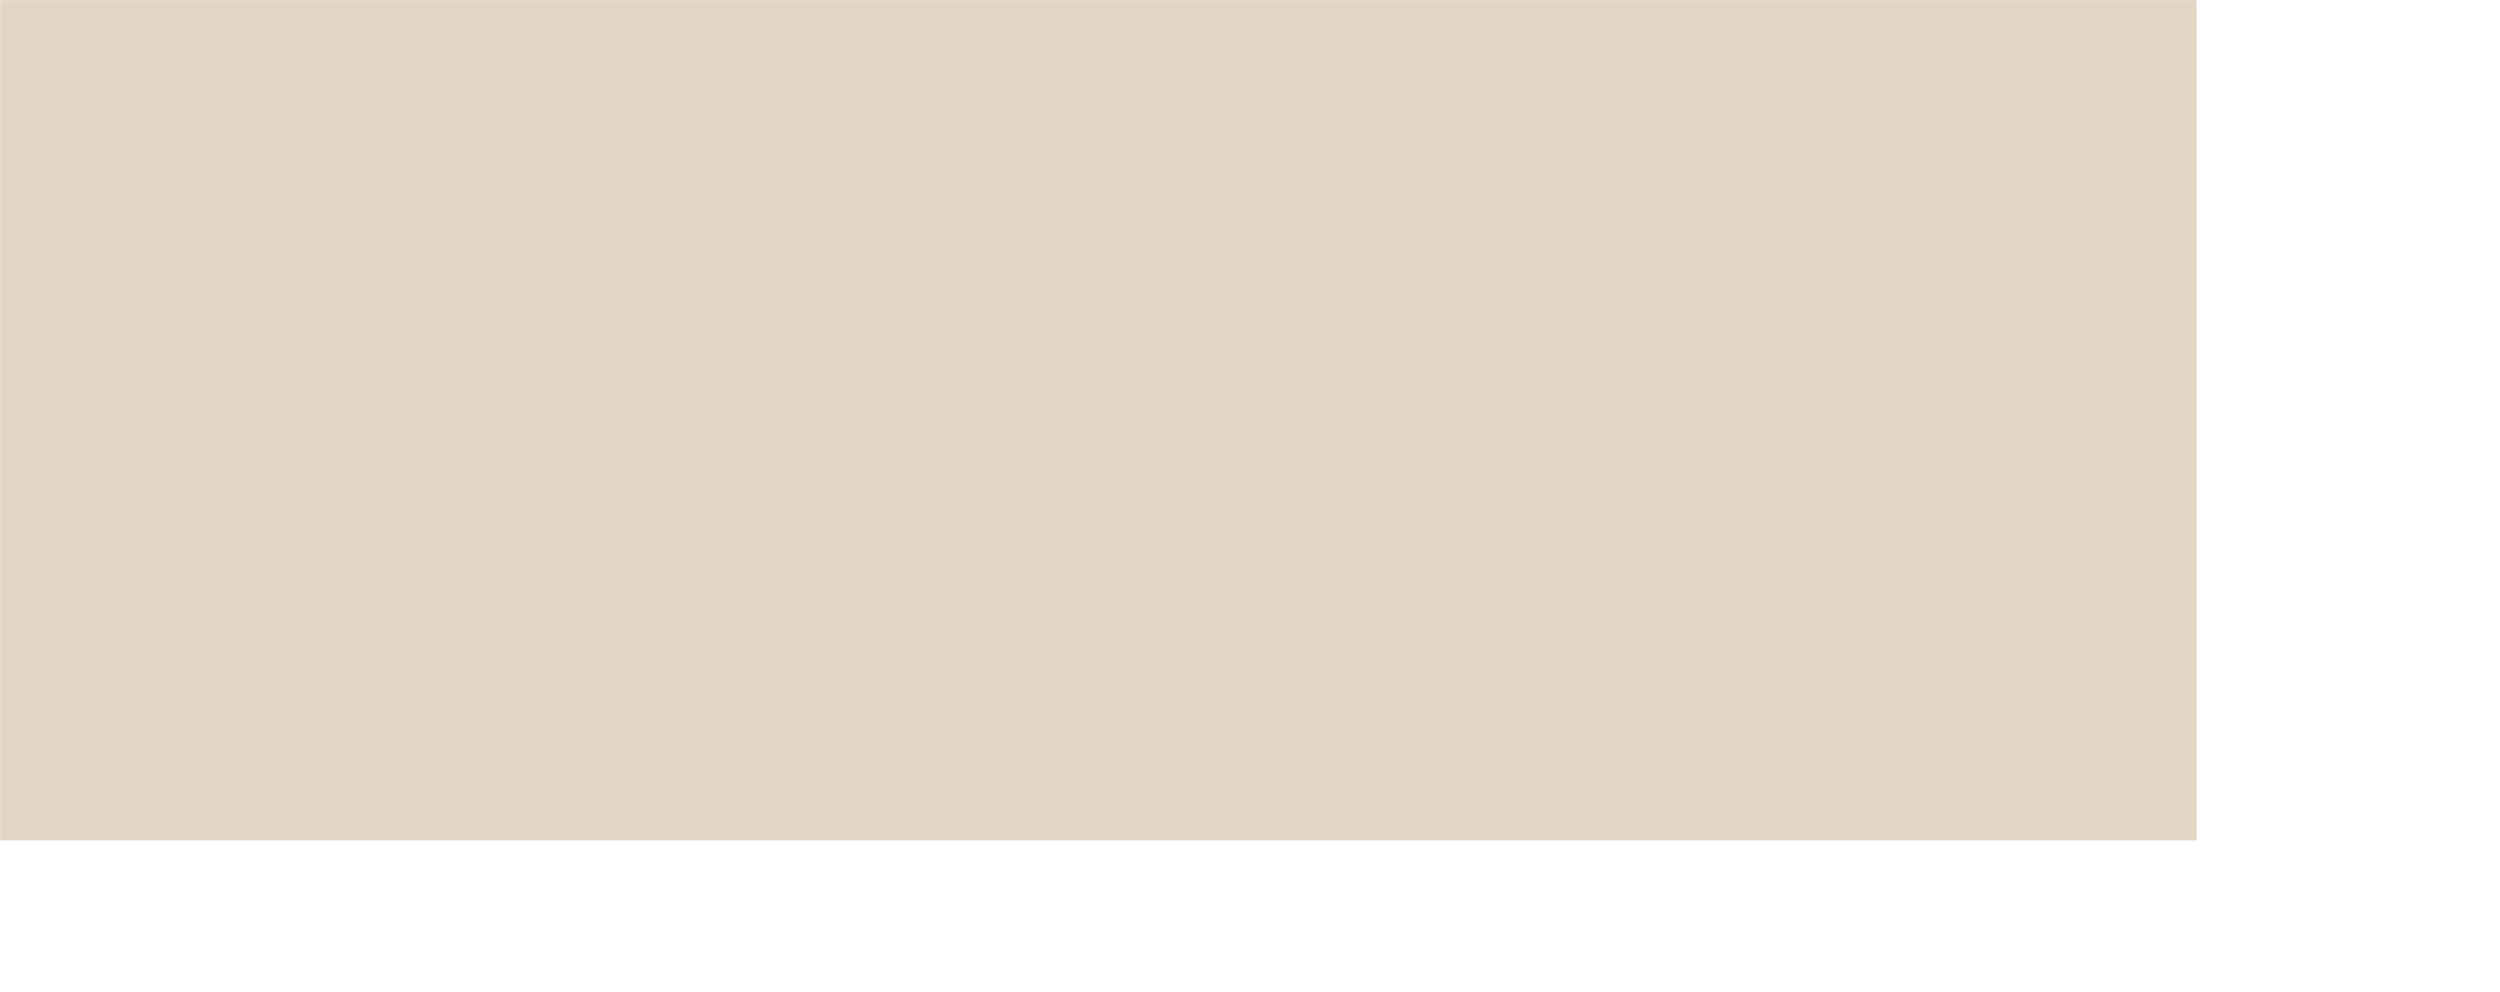 <svg xmlns="http://www.w3.org/2000/svg" viewBox="-200 -100 1648 654">
  <!-- Define the mask -->
  <mask id="logo-mask">
    <!-- Full-size white rectangle (visible area) -->
    <rect x="-200" y="-100" width="1648" height="654" fill="white" />
    <!-- Logo as a black cutout (transparent area) -->
    <path d="M0 0V454H113.459V113.505H226.918V454.01H340.377V113.505H453.836V454.01H567.295V113.505H680.754V454.01H794.213V113.505H907.672V454.01H1021.13V340.505H1134.59V454.01H1248.05V0H0ZM1134.55 227H1021.09V113.495H1134.55V227Z" fill="black" />
  </mask>
  <!-- Apply the mask to a full-size rectangle -->
   <rect x="-200" y="-100" width="1648" height="654" mask="url(#logo-mask)" fill="#E2D6C5" />
</svg>